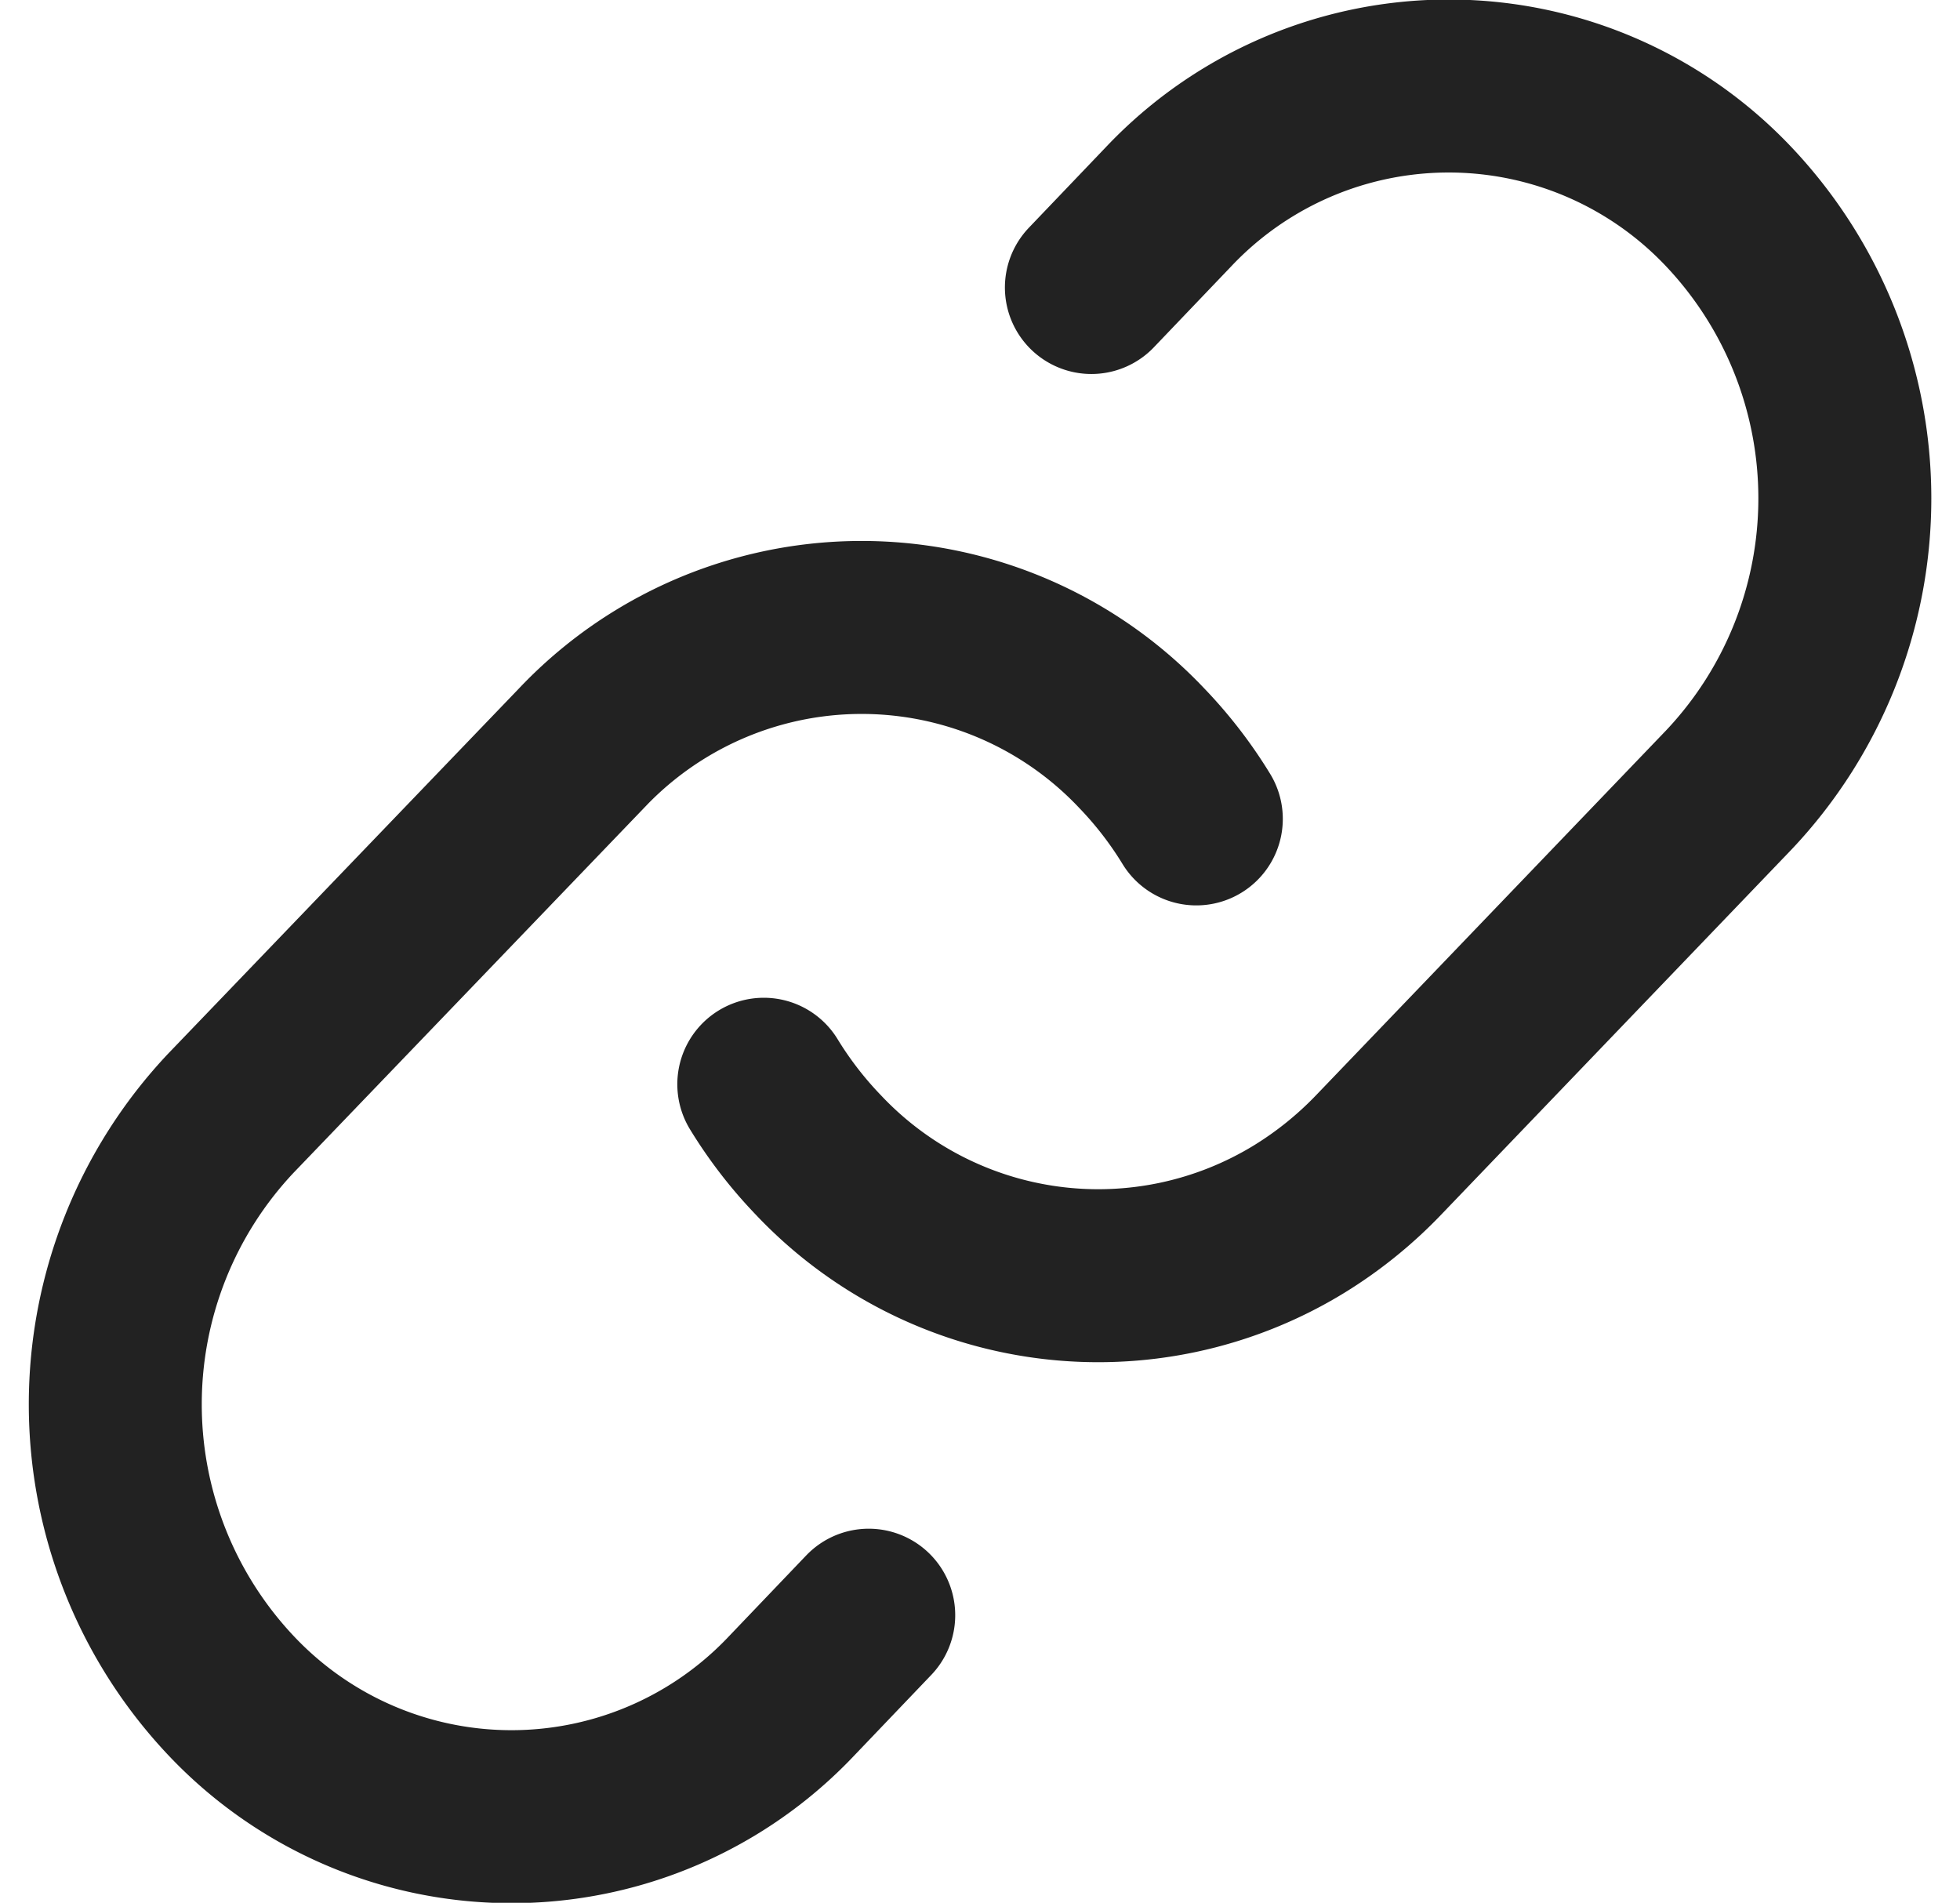 <svg xmlns="http://www.w3.org/2000/svg" width="16.998" height="16.5" viewBox="0 0 16.998 16.5">
  <g id="link-04-stroke-rounded_1_" data-name="link-04-stroke-rounded (1)" transform="translate(-3.001 -3.25)">
    <path id="Path_39531" data-name="Path 39531" d="M10,12.652a3.566,3.566,0,0,0,.473.613,3.337,3.337,0,0,0,4.175.553,3.466,3.466,0,0,0,.684-.553L18.369,10.1a3.68,3.68,0,0,0,0-5.057,3.342,3.342,0,0,0-4.859,0l-.669.7" transform="translate(-0.375)" fill="none" stroke="#222" stroke-linecap="round" stroke-width="1.5"/>
    <path id="Path_39532" data-name="Path 39532" d="M10.535,17.569l-.669.7a3.342,3.342,0,0,1-4.859,0,3.68,3.68,0,0,1,0-5.057l3.037-3.161a3.342,3.342,0,0,1,4.859,0,3.564,3.564,0,0,1,.473.613" transform="translate(0 -0.313)" fill="none" stroke="#222" stroke-linecap="round" stroke-width="1.5"/>
  </g>
</svg>
